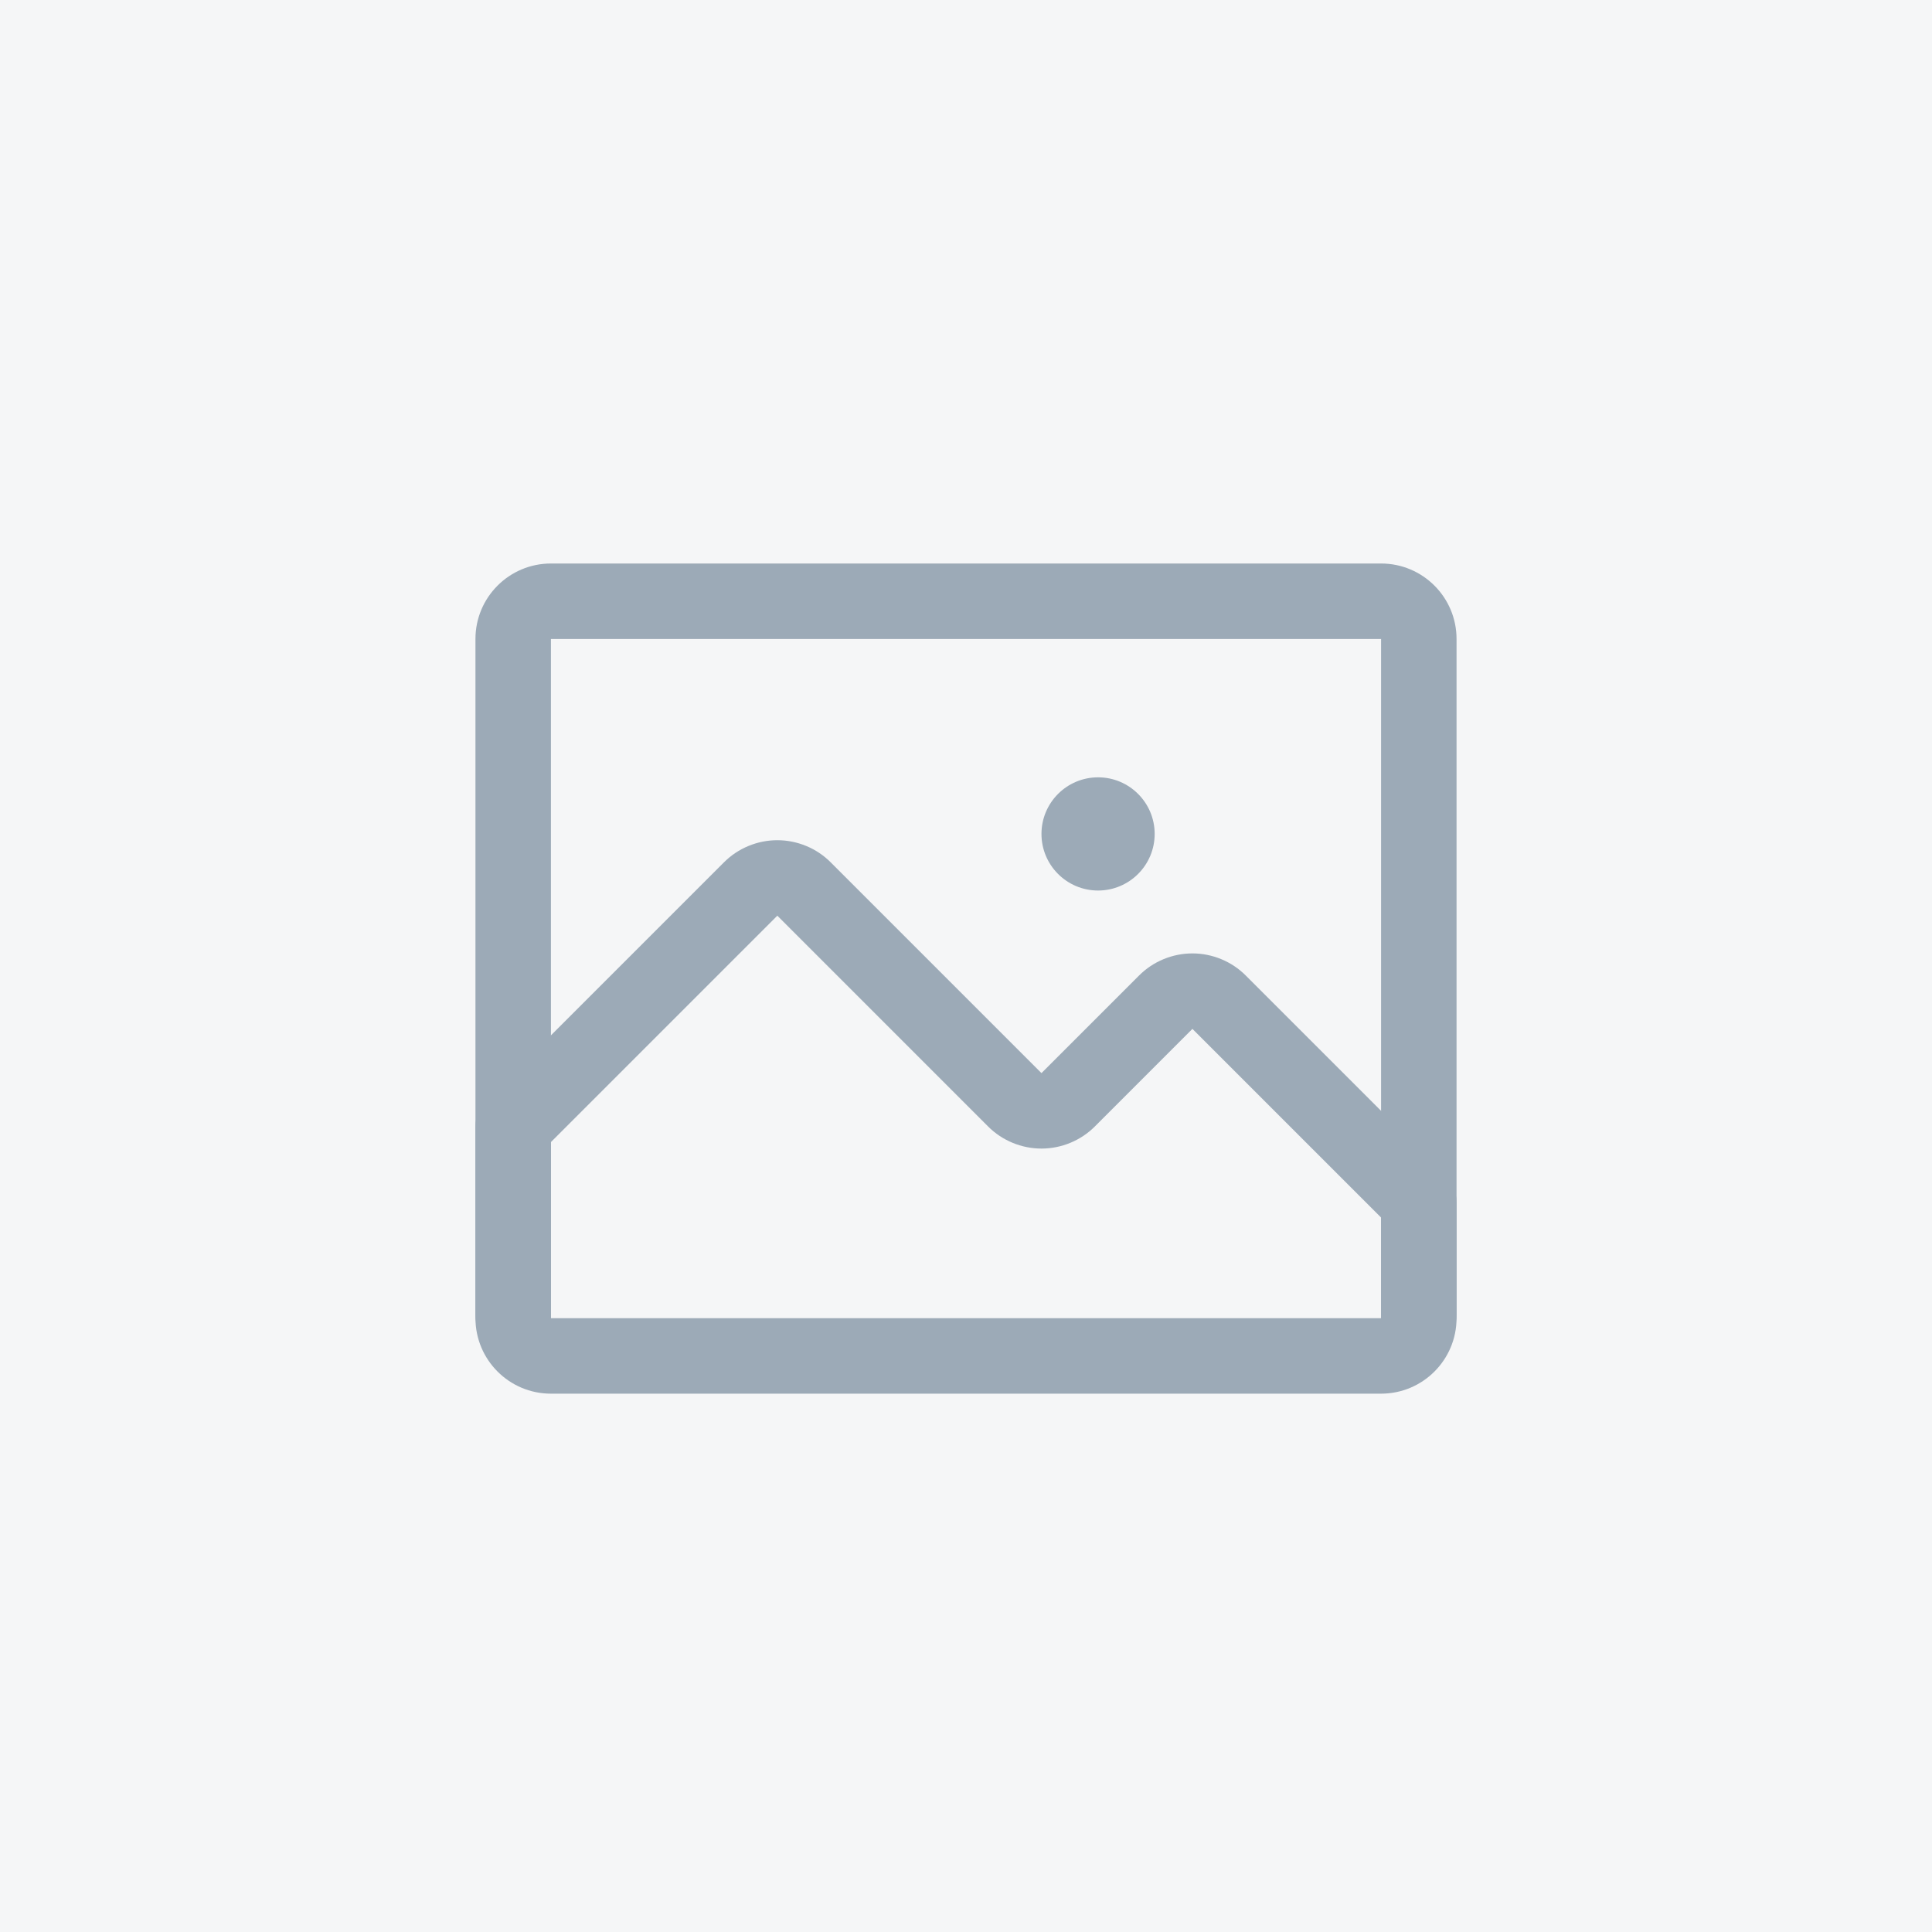 <svg width="64" height="64" viewBox="0 0 64 64" fill="none" xmlns="http://www.w3.org/2000/svg">
	<rect x="0" y="0" width="64" height="64" fill="#F5F6F7" />
	<path fill-rule="evenodd" clip-rule="evenodd" d="M15.75 21.167C15.75 19.786 16.869 18.667 18.25 18.667H45.75C47.131 18.667 48.25 19.786 48.25 21.167V43.667C48.25 45.047 47.131 46.167 45.75 46.167H18.25C16.869 46.167 15.75 45.047 15.75 43.667V21.167ZM45.75 21.167H18.25V43.667H45.75V21.167Z" fill="#9CAAB7" />
	<path fill-rule="evenodd" clip-rule="evenodd" d="M24.793 28.024C25.097 27.898 25.422 27.833 25.75 27.833C26.078 27.833 26.403 27.898 26.707 28.024C27.01 28.149 27.286 28.333 27.518 28.566L34.5 35.548L37.732 32.316C37.964 32.083 38.24 31.899 38.543 31.774C38.847 31.648 39.172 31.583 39.5 31.583C39.828 31.583 40.153 31.648 40.457 31.774C40.76 31.899 41.036 32.083 41.268 32.316L47.884 38.932C48.118 39.166 48.25 39.484 48.25 39.816V43.566C48.25 44.256 47.69 44.816 47 44.816H17C16.31 44.816 15.75 44.256 15.75 43.566V37.316C15.75 36.984 15.882 36.666 16.116 36.432L23.982 28.566C24.214 28.333 24.49 28.149 24.793 28.024ZM18.25 37.833V44.135H45.75V40.333L39.5 34.083L36.268 37.316C36.036 37.548 35.76 37.732 35.457 37.857C35.153 37.983 34.828 38.048 34.5 38.048C34.172 38.048 33.847 37.983 33.543 37.857C33.24 37.732 32.964 37.548 32.732 37.316L25.75 30.333L18.25 37.833Z" fill="#9CAAB7" />
	<path d="M36.375 29.5C37.41 29.5 38.25 28.66 38.25 27.625C38.25 26.59 37.41 25.75 36.375 25.75C35.34 25.75 34.5 26.59 34.5 27.625C34.5 28.66 35.34 29.5 36.375 29.5Z" fill="#9CAAB7" />
</svg>
